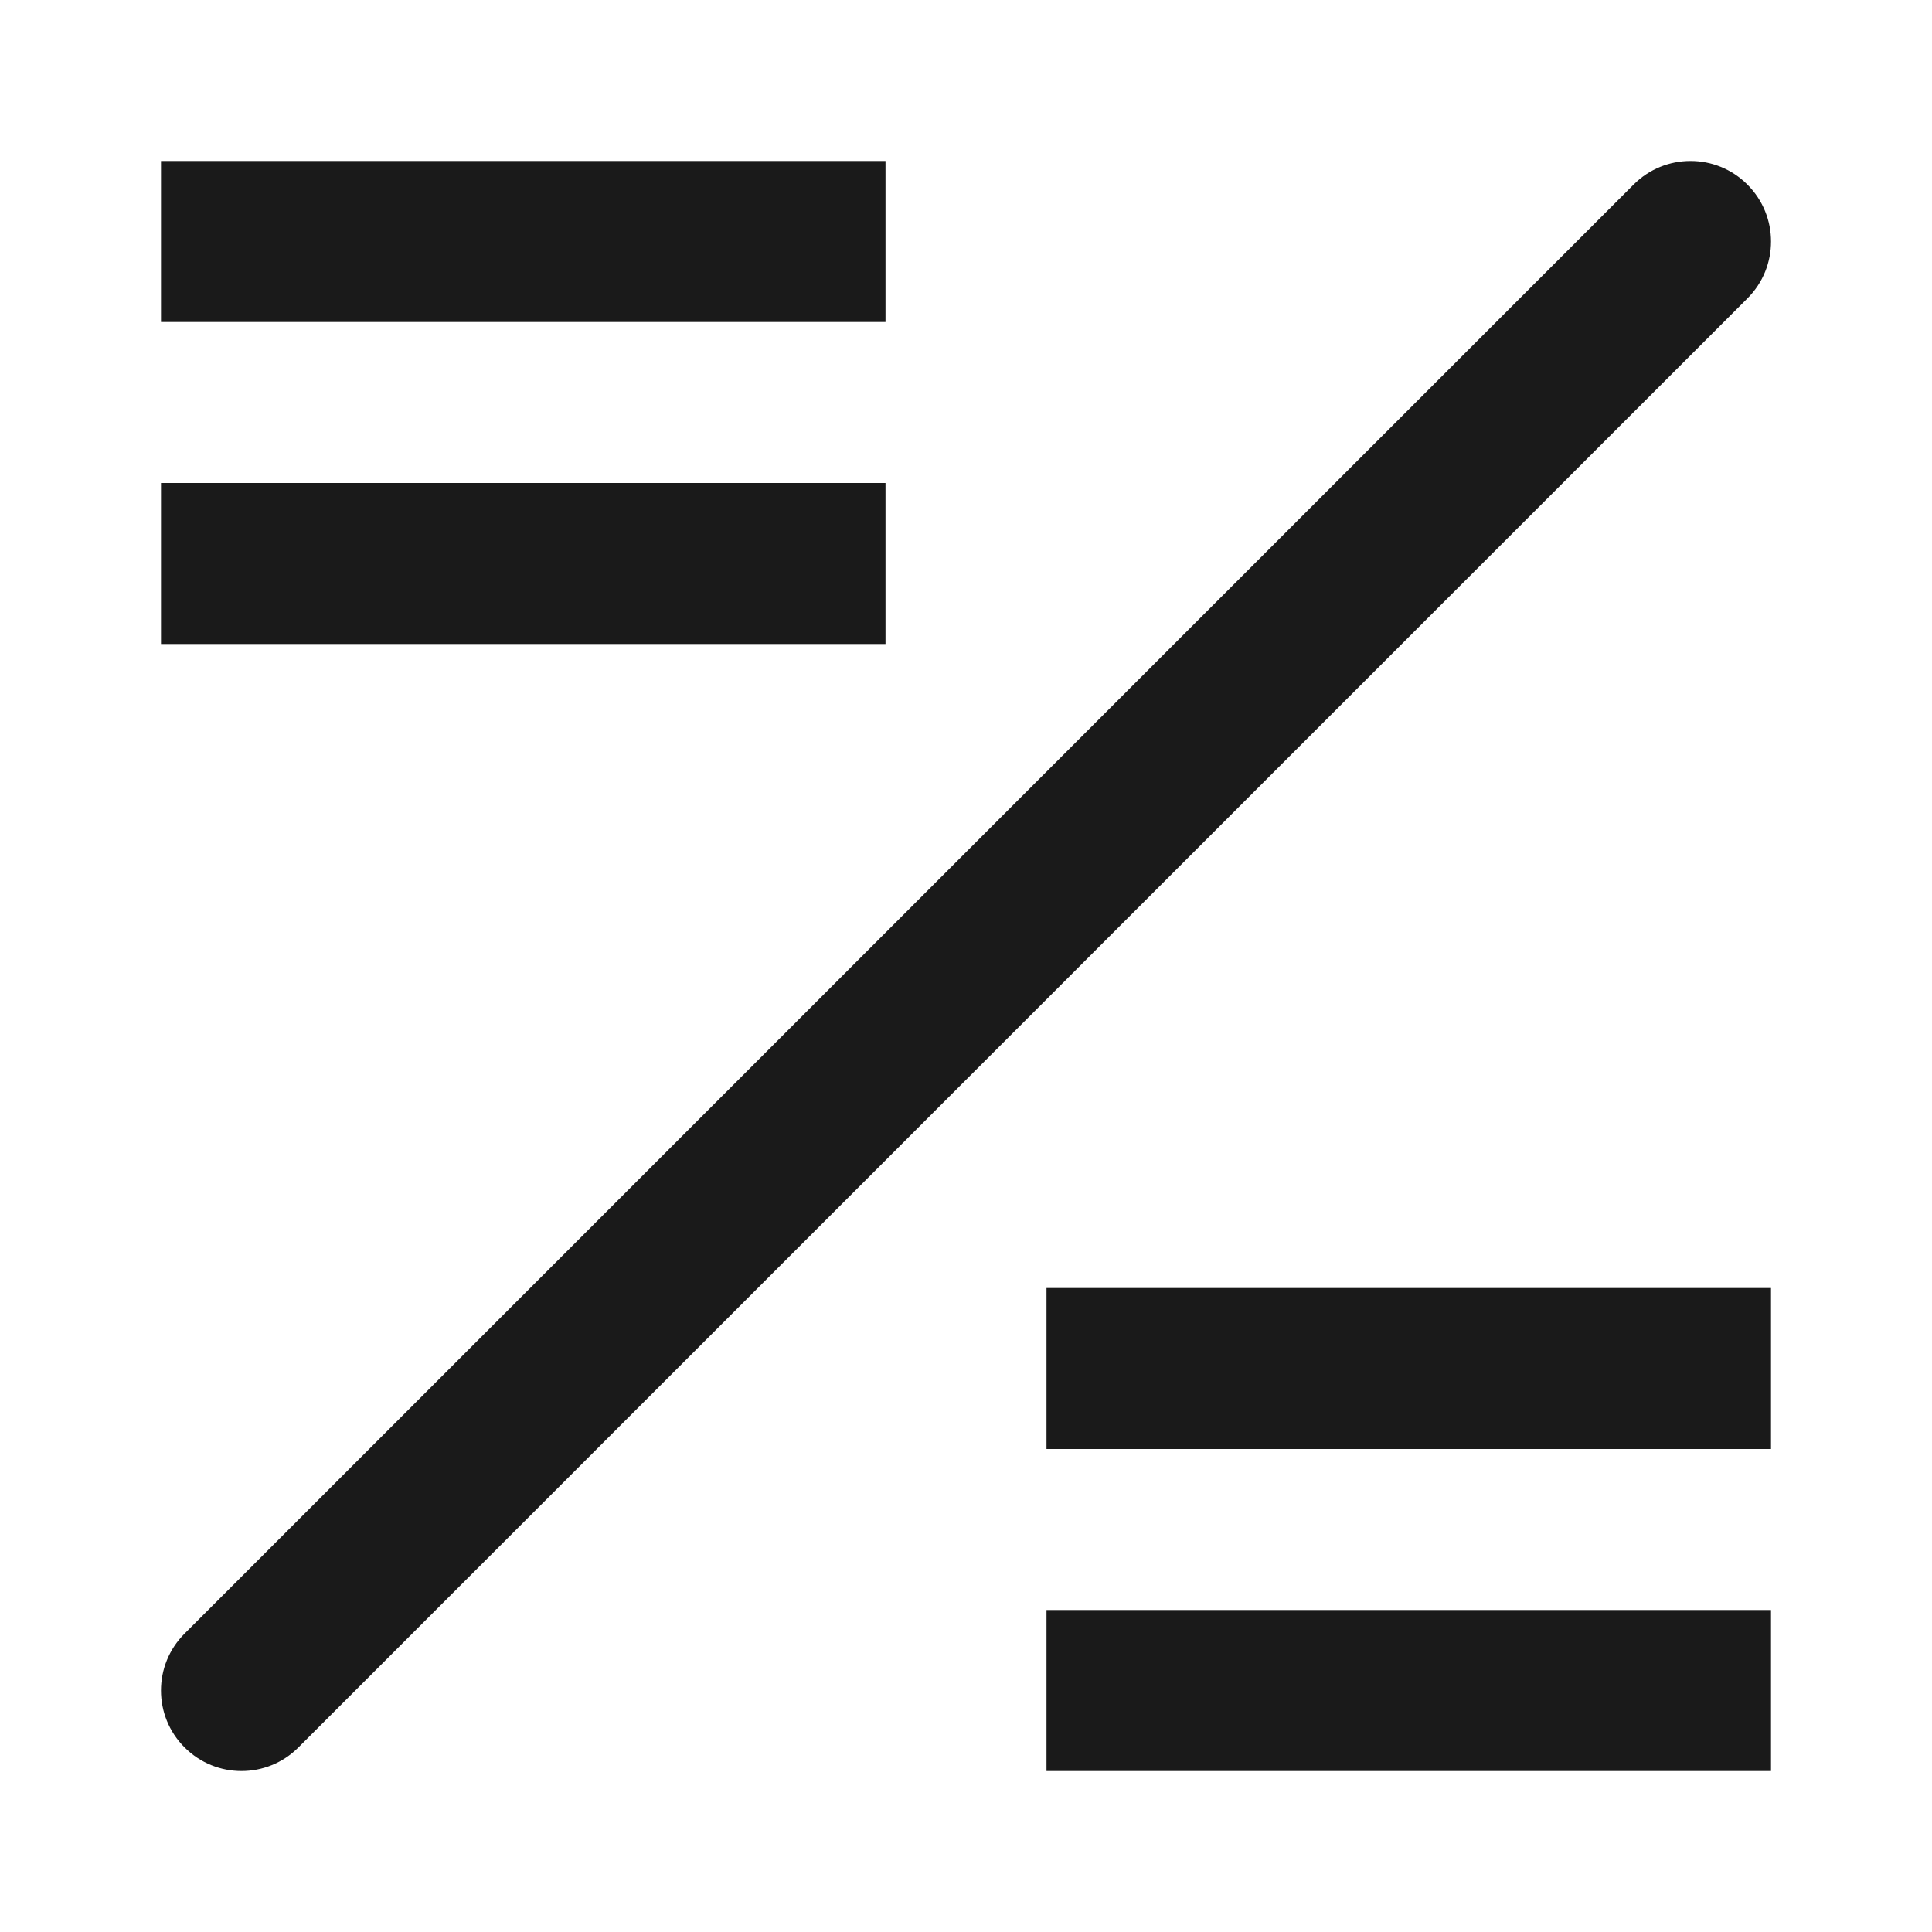 <svg width="24" height="24" viewBox="0 0 24 24" fill="none" xmlns="http://www.w3.org/2000/svg">
<path fill-rule="evenodd" clip-rule="evenodd" d="M21.707 2.293C22.098 2.683 22.098 3.317 21.707 3.707L3.707 21.707C3.317 22.098 2.683 22.098 2.293 21.707C1.902 21.317 1.902 20.683 2.293 20.293L20.293 2.293C20.683 1.902 21.317 1.902 21.707 2.293Z" fill="#1A1A1A"/>
<path d="M2 2H11V4H2V2Z" fill="#1A1A1A"/>
<path d="M13 16H22V18H13V16Z" fill="#1A1A1A"/>
<path d="M2 6H11V8H2V6Z" fill="#1A1A1A"/>
<path d="M13 20H22V22H13V20Z" fill="#1A1A1A"/>
</svg>

